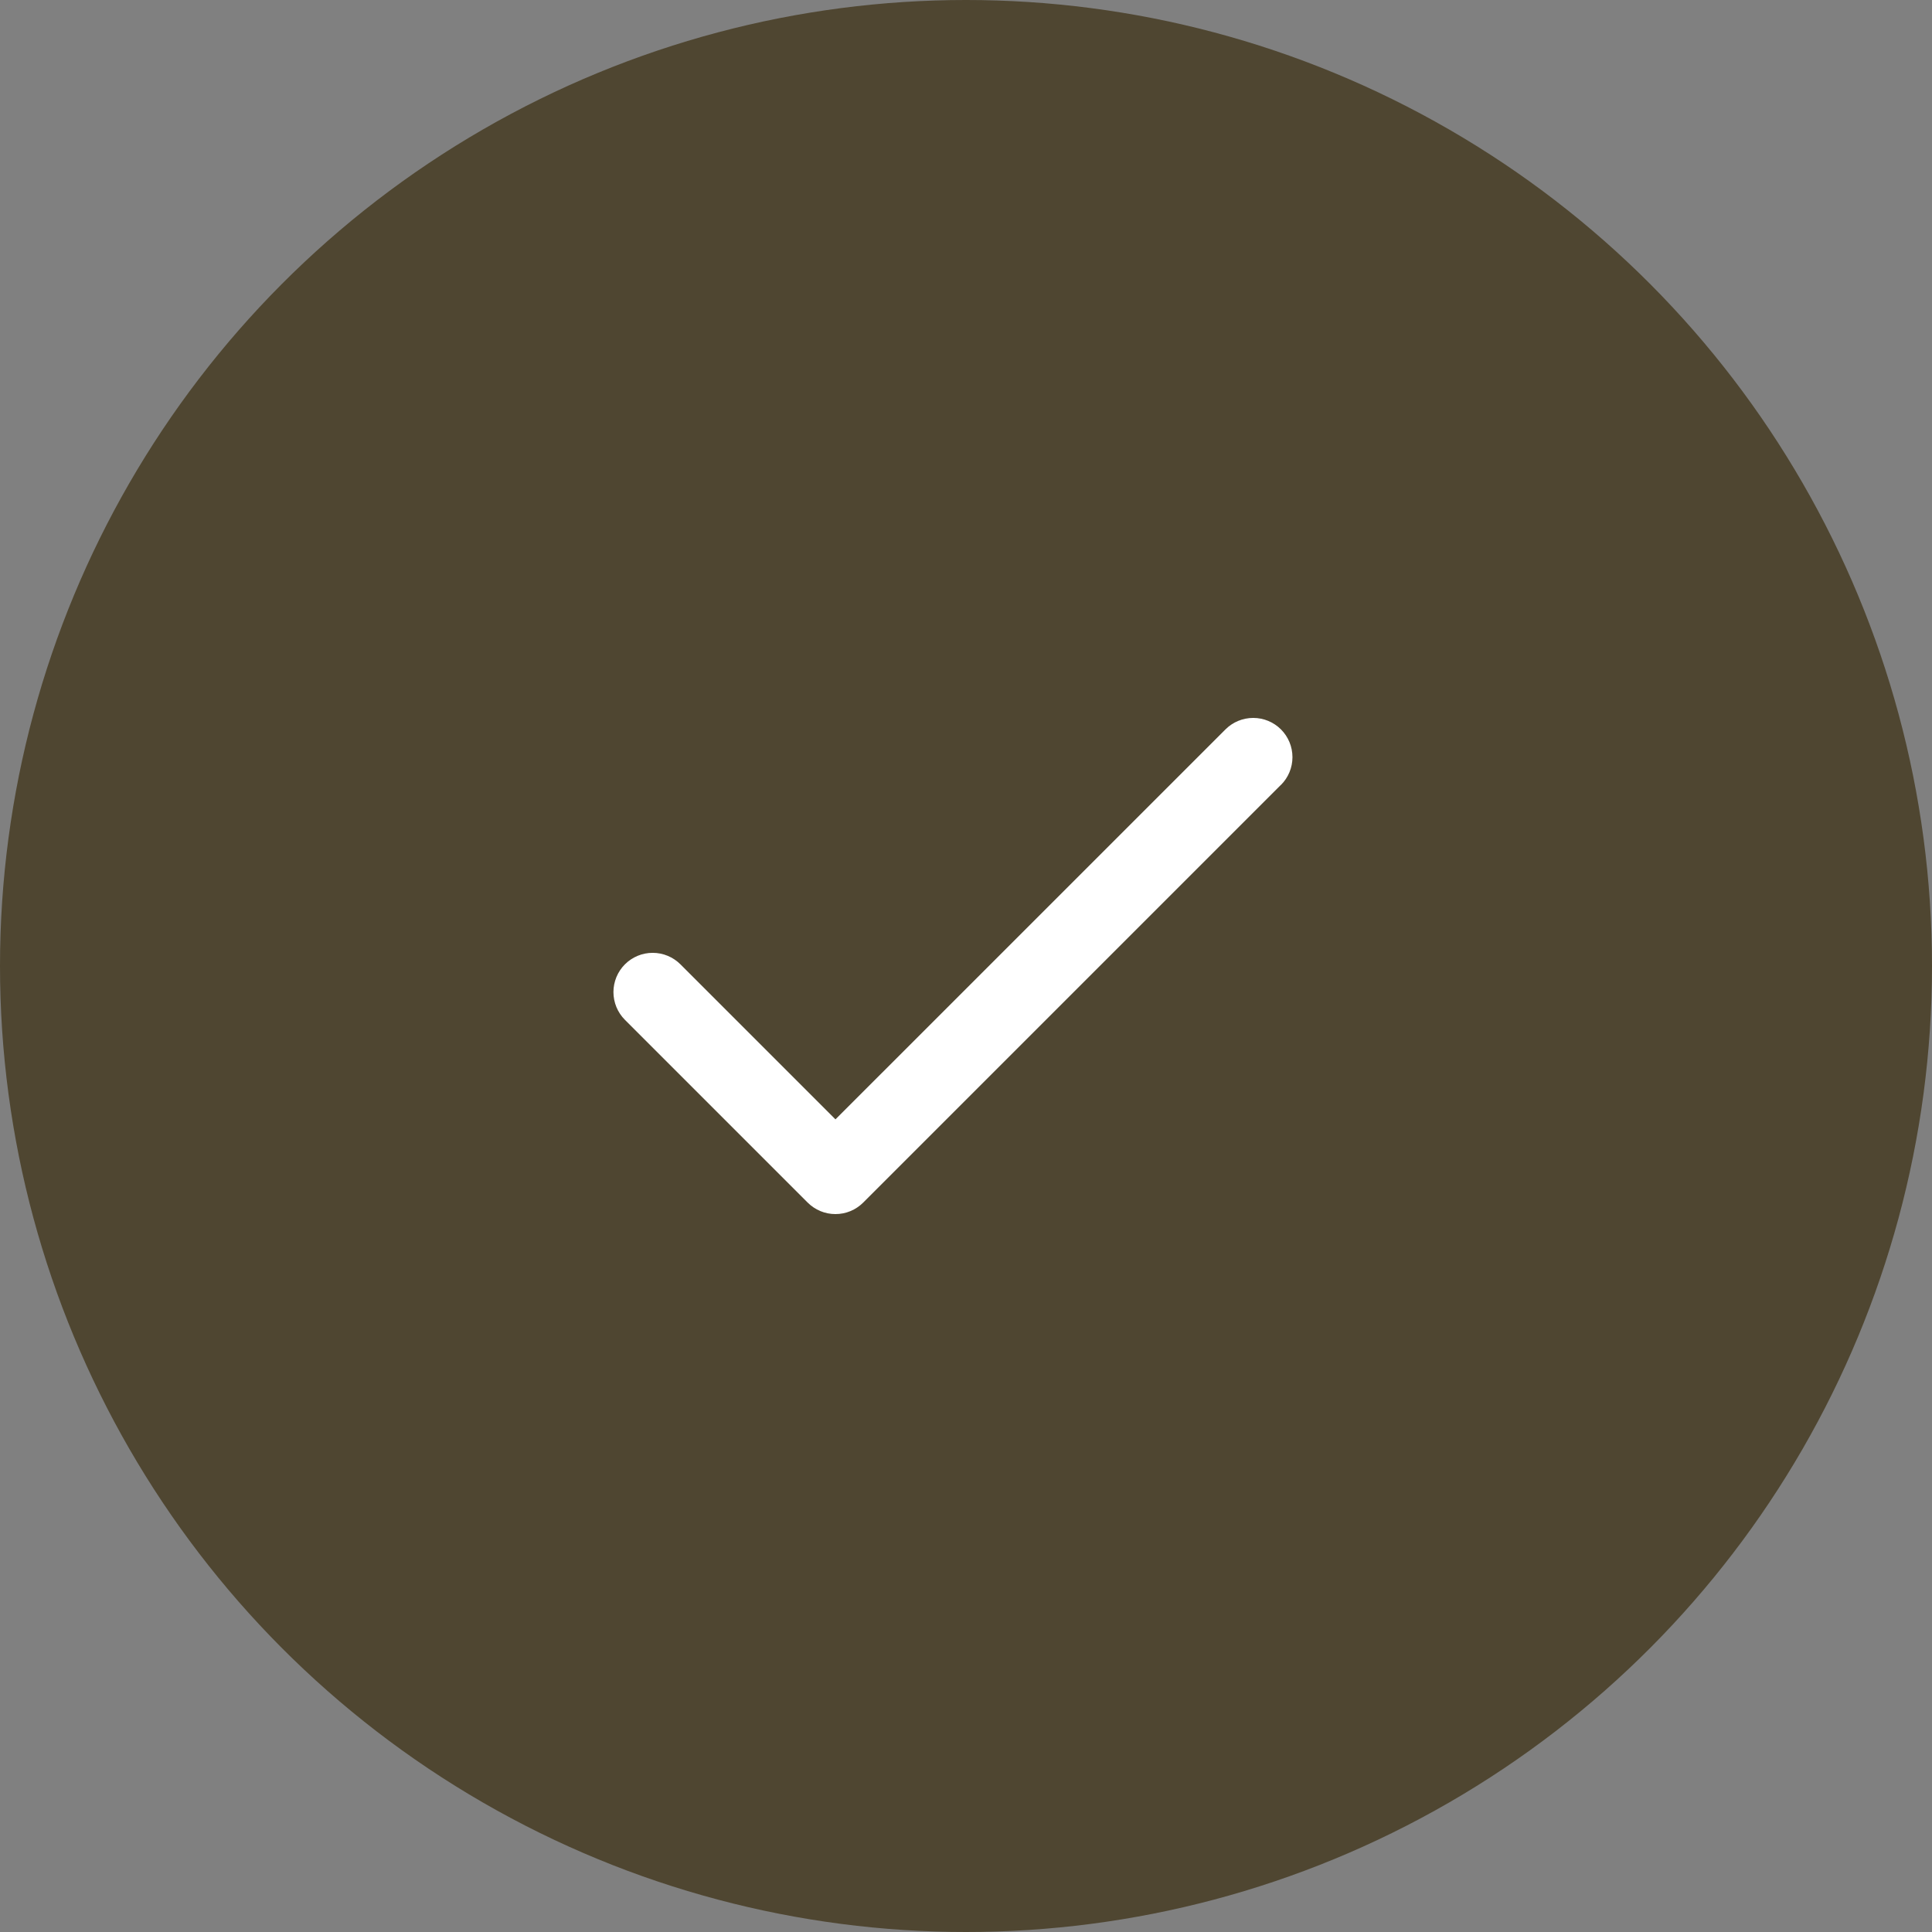     <svg width="37" height="37" viewBox="0 0 37 37" fill="none" xmlns="http://www.w3.org/2000/svg">
<rect x="0" y="0" width="37" height="37" fill="#808080" stroke="none"/>
<circle cx="18.5" cy="18.5" r="18.5" fill="#4F4631"/>
<path d="M24.531 15.031L16.531 23.031C16.461 23.101 16.378 23.156 16.287 23.194C16.196 23.232 16.098 23.251 15.999 23.251C15.901 23.251 15.803 23.232 15.712 23.194C15.621 23.156 15.538 23.101 15.468 23.031L11.968 19.531C11.898 19.461 11.843 19.378 11.805 19.287C11.768 19.196 11.748 19.098 11.748 18.999C11.748 18.901 11.768 18.803 11.805 18.712C11.843 18.621 11.898 18.538 11.968 18.468C12.038 18.398 12.121 18.343 12.212 18.305C12.303 18.267 12.401 18.248 12.499 18.248C12.598 18.248 12.696 18.267 12.787 18.305C12.878 18.343 12.961 18.398 13.031 18.468L16 21.437L23.469 13.969C23.61 13.828 23.801 13.749 24.001 13.749C24.2 13.749 24.391 13.828 24.532 13.969C24.673 14.11 24.752 14.301 24.752 14.501C24.752 14.7 24.673 14.891 24.532 15.032L24.531 15.031Z" fill="white"/>
</svg>
